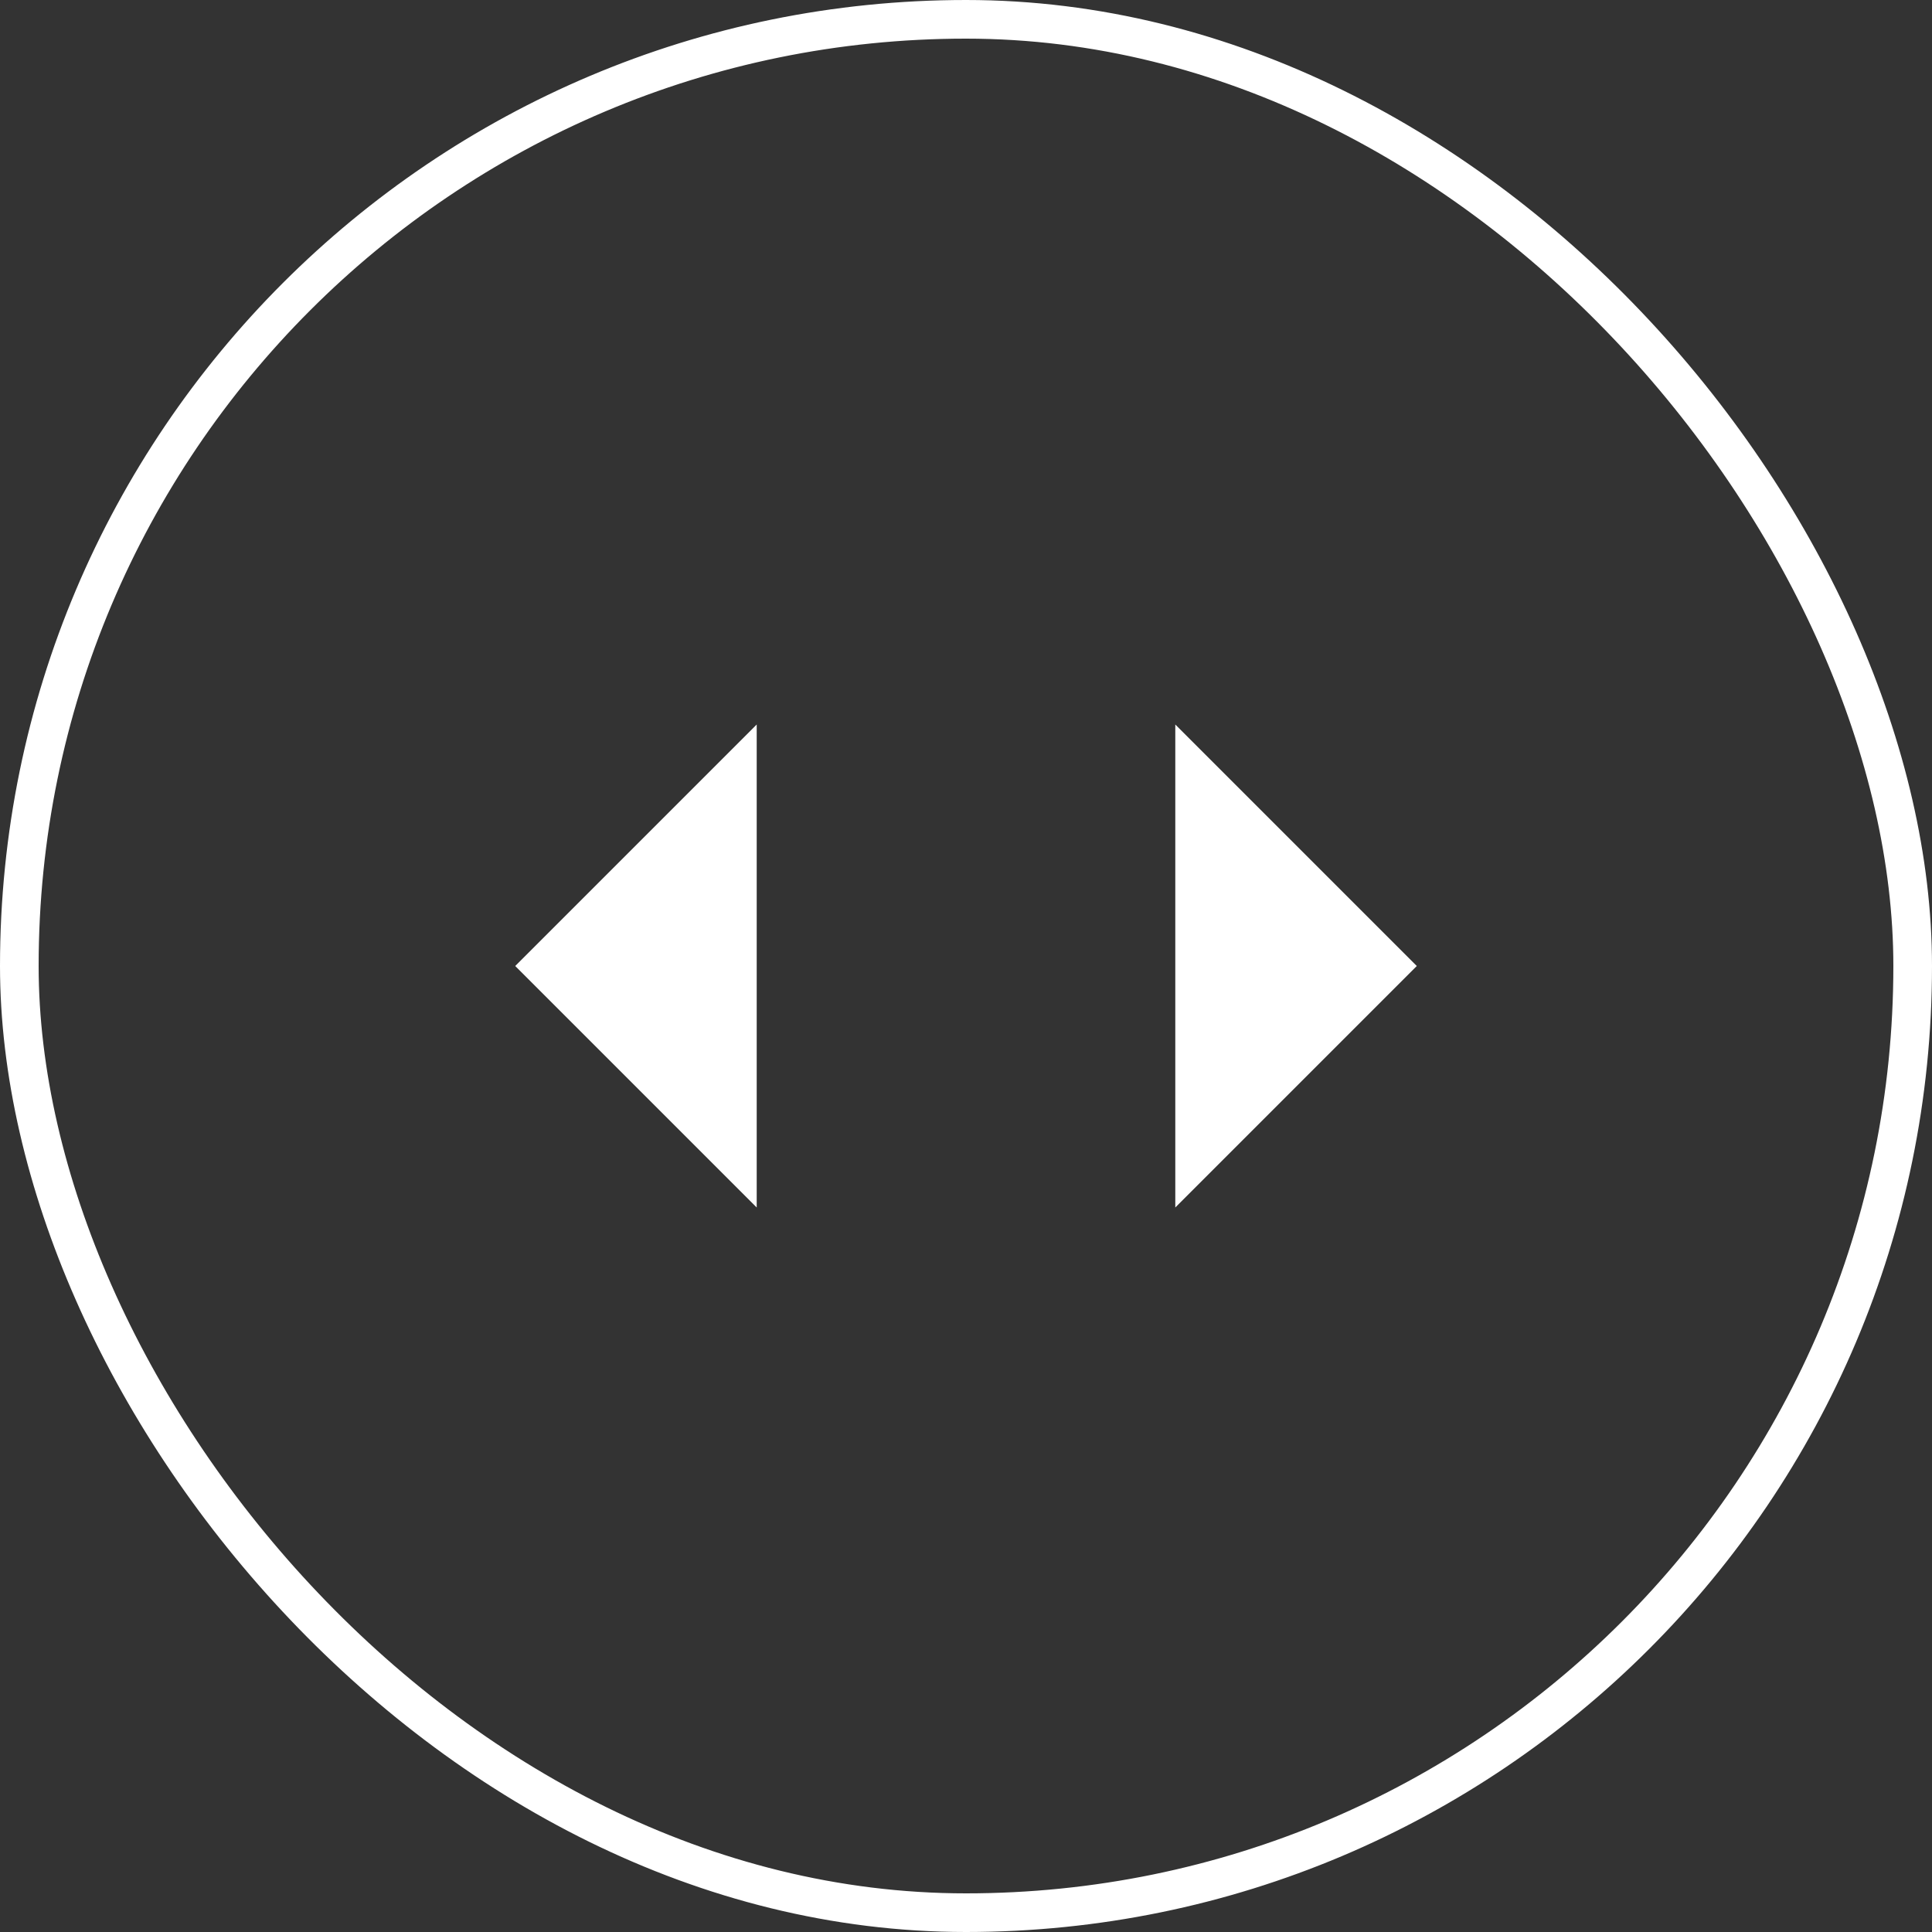 <svg width="100" height="100" viewBox="0 0 100 100" fill="none" xmlns="http://www.w3.org/2000/svg">
<rect x="0" y="0" width="100" height="100" fill="#333333" stroke="none"/>
<rect x="1" y="1" width="98" height="98" rx="49" stroke="white" stroke-width="2"/>
<g clip-path="url(#clip0_241_287)">
<path d="M26.667 50L39.167 37.5L39.167 62.5L26.667 50Z" fill="white"/>
</g>
<g clip-path="url(#clip1_241_287)">
<path d="M73.333 50L60.833 62.5V37.5L73.333 50Z" fill="white"/>
</g>
<defs>
<clipPath id="clip0_241_287">
<rect width="13.333" height="26.667" fill="white" transform="translate(40 63.333) rotate(180)"/>
</clipPath>
<clipPath id="clip1_241_287">
<rect width="13.333" height="26.667" fill="white" transform="translate(60 36.667)"/>
</clipPath>
</defs>
</svg>
